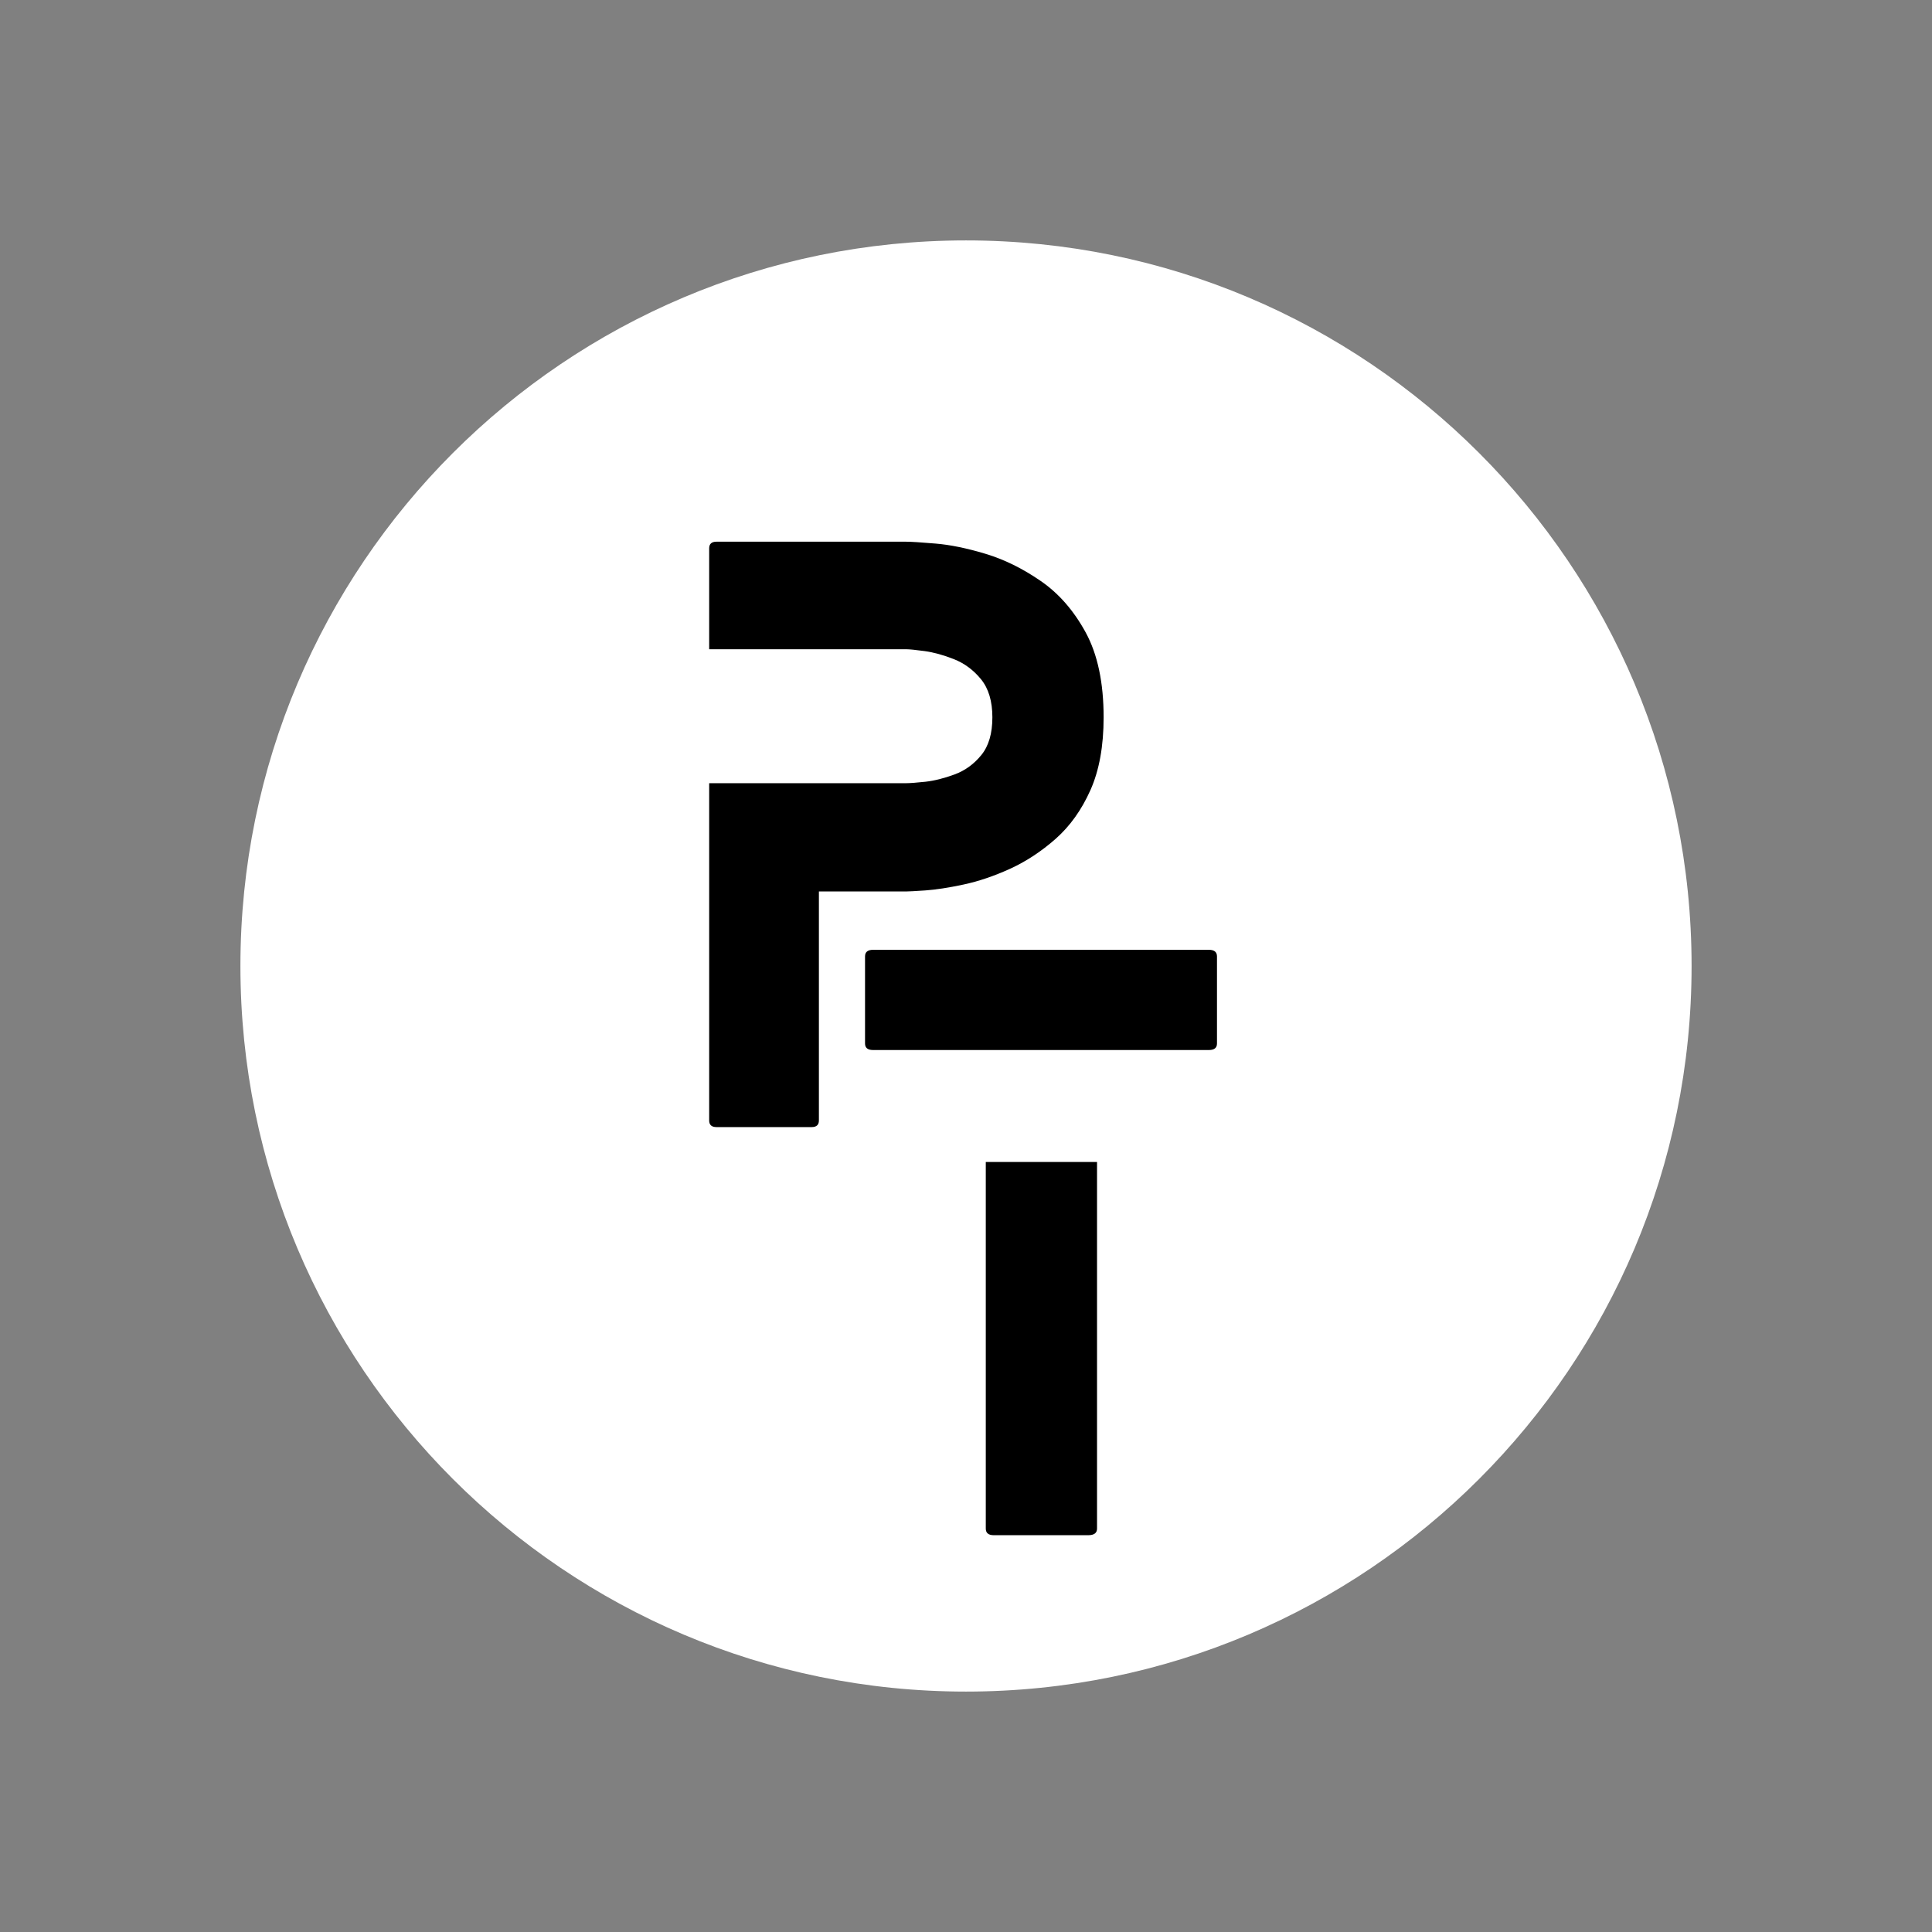<svg xmlns="http://www.w3.org/2000/svg" xmlns:xlink="http://www.w3.org/1999/xlink" width="500" zoomAndPan="magnify" viewBox="0 0 375 375" height="500" preserveAspectRatio="xMidYMid meet" version="1.0"><rect x="0" y="0" width="375" height="375" fill="#808080" stroke="none"/><defs><g/><clipPath id="6003246e65"><path d="M 46.664 46.664 L 328.336 46.664 L 328.336 328.336 L 46.664 328.336 Z M 46.664 46.664 " clip-rule="nonzero"/></clipPath><clipPath id="132bdfc8ca"><path d="M 187.5 46.664 C 109.719 46.664 46.664 109.719 46.664 187.5 C 46.664 265.281 109.719 328.336 187.5 328.336 C 265.281 328.336 328.336 265.281 328.336 187.5 C 328.336 109.719 265.281 46.664 187.5 46.664 Z M 187.5 46.664 " clip-rule="nonzero"/></clipPath></defs><g clip-path="url(#6003246e65)"><g clip-path="url(#132bdfc8ca)"><path fill="#ffffff" d="M 46.664 46.664 L 328.336 46.664 L 328.336 328.336 L 46.664 328.336 Z M 46.664 46.664 " fill-opacity="1" fill-rule="nonzero"/></g></g><g fill="#000000" fill-opacity="1"><g transform="translate(137.651, 218.768)"><g><path d="M 38.203 -113.625 C 39.148 -113.625 41.047 -113.504 43.891 -113.266 C 46.734 -113.035 49.973 -112.375 53.609 -111.281 C 57.254 -110.188 60.828 -108.43 64.328 -106.016 C 67.836 -103.609 70.754 -100.273 73.078 -96.016 C 75.398 -91.754 76.562 -86.258 76.562 -79.531 C 76.562 -73.945 75.707 -69.238 74 -65.406 C 72.289 -61.57 70.039 -58.422 67.25 -55.953 C 64.457 -53.492 61.5 -51.551 58.375 -50.125 C 55.25 -48.707 52.242 -47.691 49.359 -47.078 C 46.473 -46.461 44.008 -46.082 41.969 -45.938 C 39.938 -45.801 38.68 -45.734 38.203 -45.734 L 21.297 -45.734 L 21.297 -1.281 C 21.297 -0.426 20.828 0 19.891 0 L 1.422 0 C 0.473 0 0 -0.426 0 -1.281 L 0 -66.75 L 38.203 -66.75 C 38.961 -66.75 40.219 -66.844 41.969 -67.031 C 43.719 -67.227 45.609 -67.703 47.641 -68.453 C 49.68 -69.211 51.41 -70.469 52.828 -72.219 C 54.254 -73.969 54.969 -76.406 54.969 -79.531 C 54.969 -82.656 54.234 -85.117 52.766 -86.922 C 51.297 -88.723 49.539 -90.023 47.5 -90.828 C 45.469 -91.629 43.578 -92.148 41.828 -92.391 C 40.078 -92.629 38.867 -92.75 38.203 -92.75 L 0 -92.75 L 0 -112.344 C 0 -113.195 0.473 -113.625 1.422 -113.625 Z M 38.203 -113.625 "/></g></g></g><g fill="#000000" fill-opacity="1"><g transform="translate(167.903, 297.982)"><g><path d="M 23.438 -72.438 L 45.031 -72.438 L 45.031 -1.281 C 45.031 -0.426 44.457 0 43.312 0 L 25 0 C 23.957 0 23.438 -0.426 23.438 -1.281 Z M 1.562 -94.172 C 0.52 -94.172 0 -94.594 0 -95.438 L 0 -112.344 C 0 -113.195 0.52 -113.625 1.562 -113.625 L 66.75 -113.625 C 67.789 -113.625 68.312 -113.195 68.312 -112.344 L 68.312 -95.438 C 68.312 -94.594 67.789 -94.172 66.75 -94.172 Z M 1.562 -94.172 "/></g></g></g></svg>